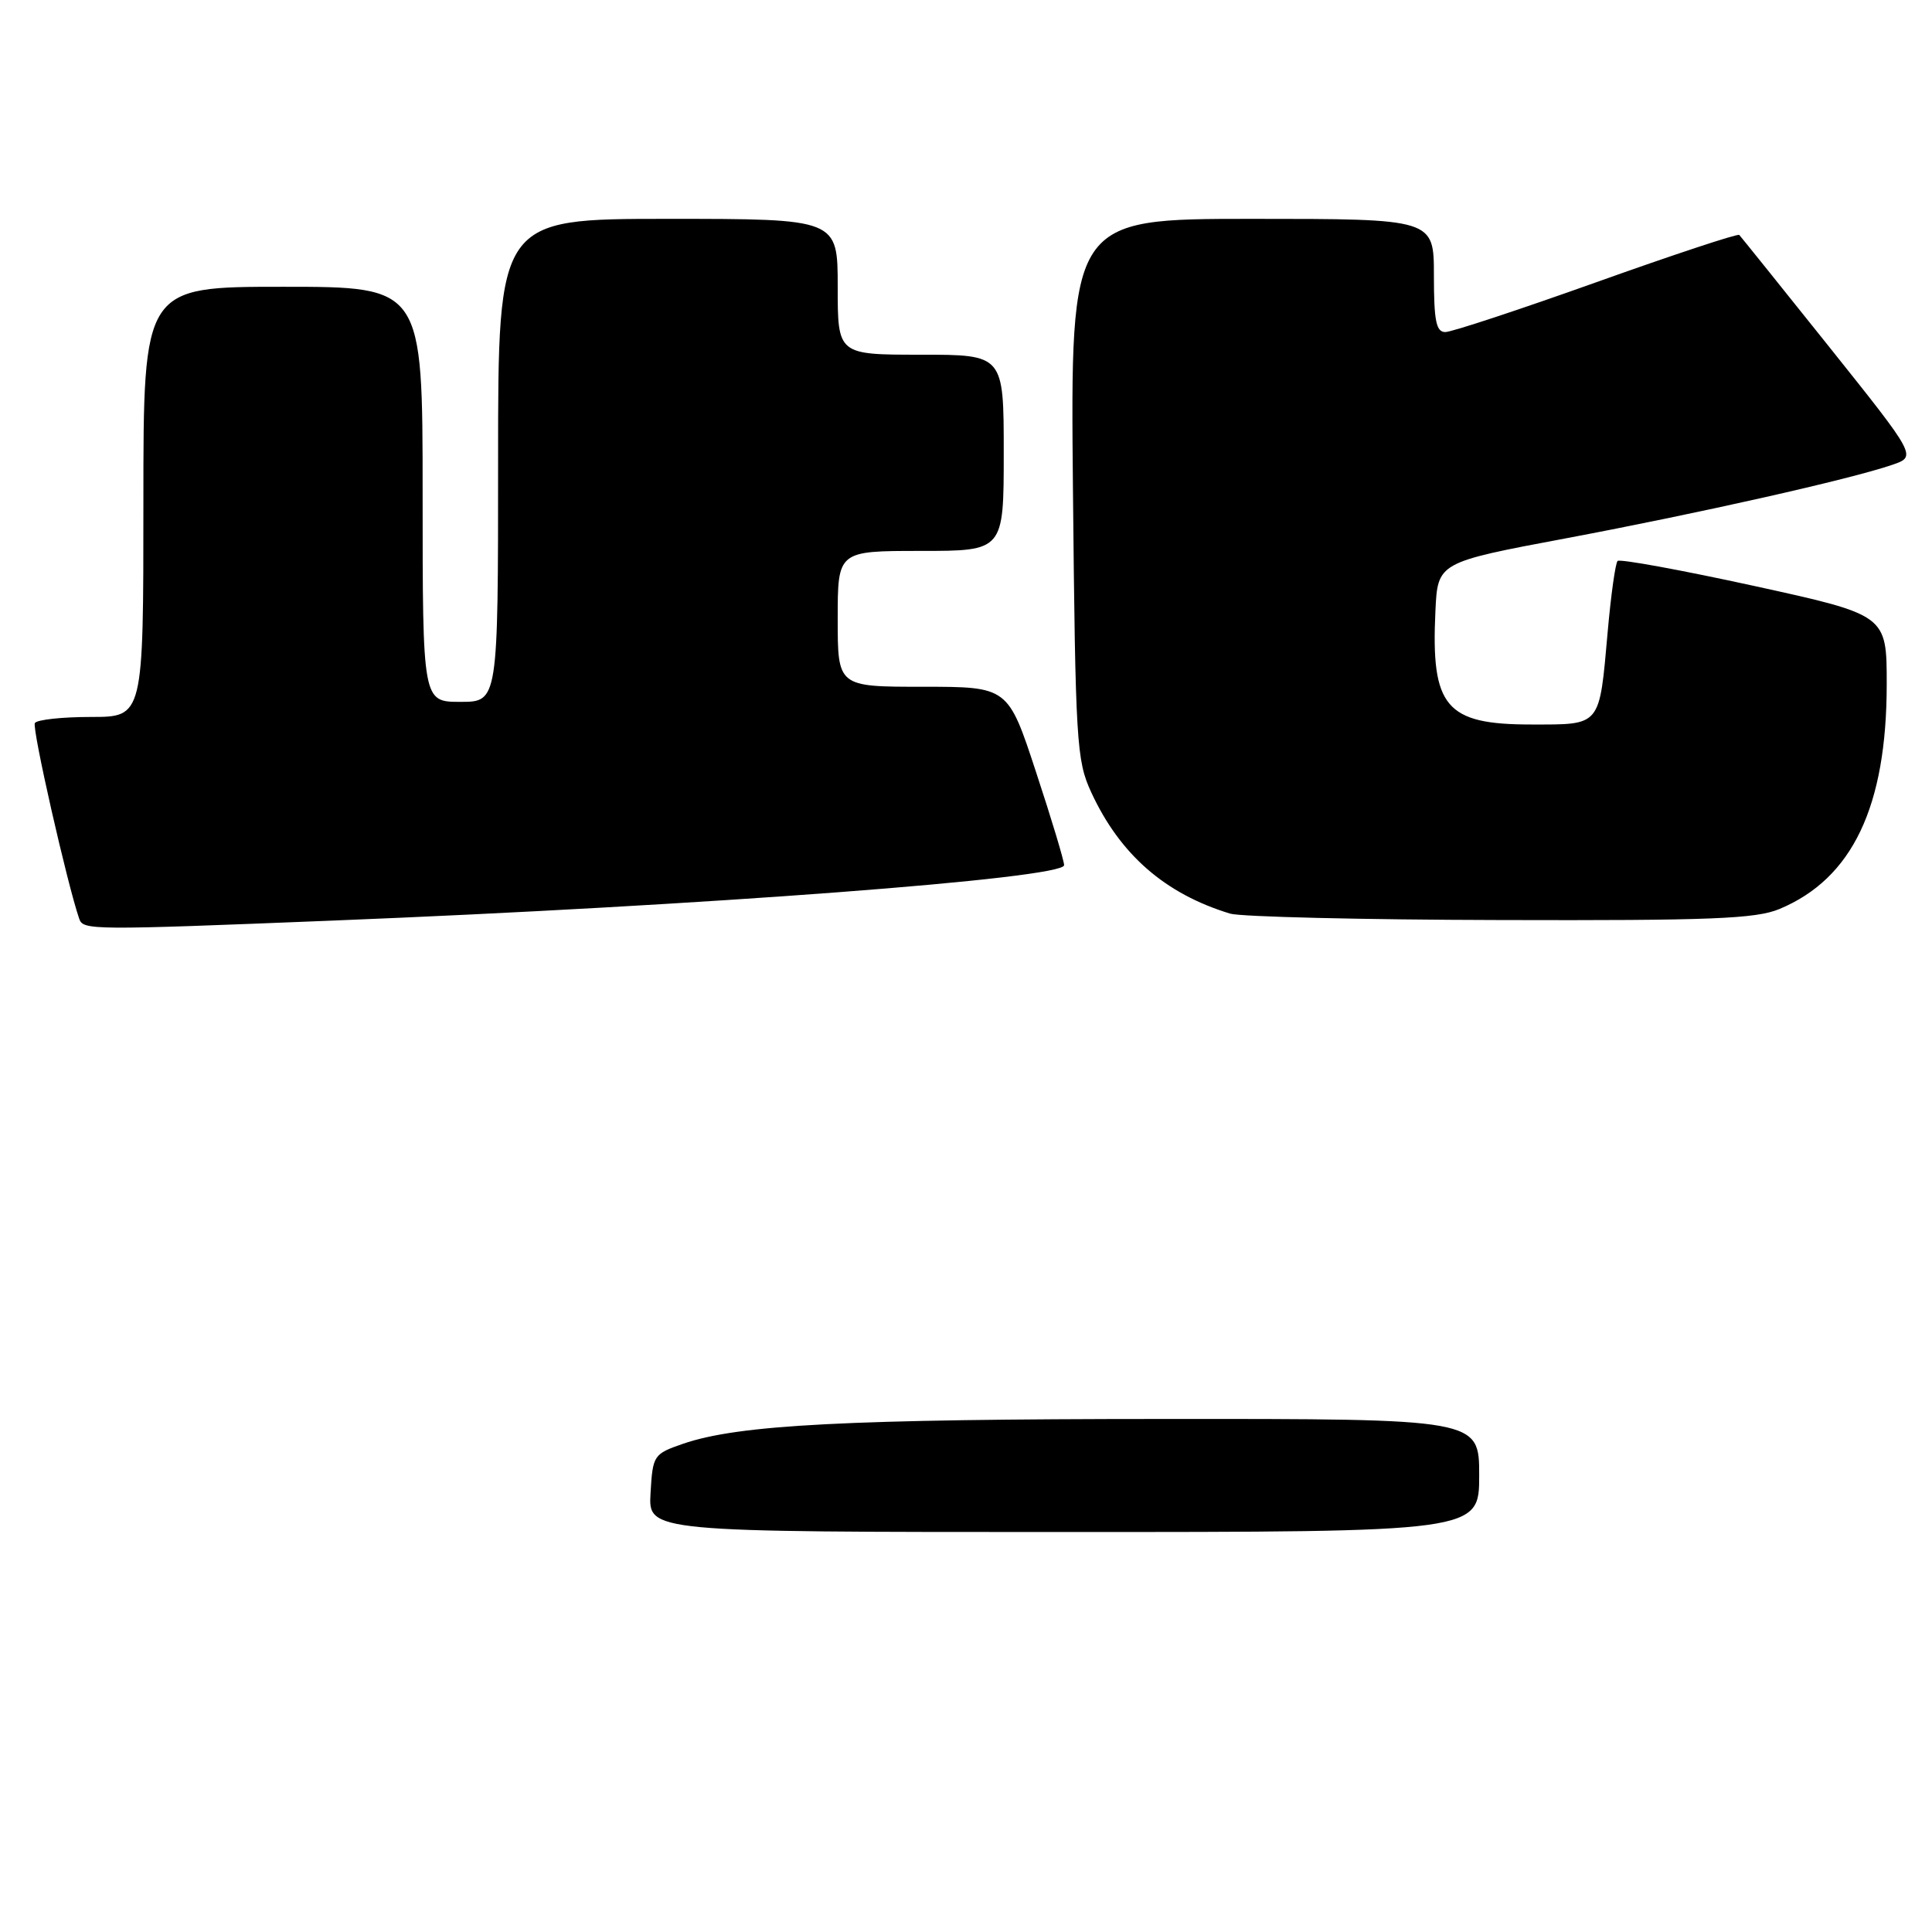 <?xml version="1.0" encoding="UTF-8" standalone="no"?>
<!DOCTYPE svg PUBLIC "-//W3C//DTD SVG 1.1//EN" "http://www.w3.org/Graphics/SVG/1.1/DTD/svg11.dtd" >
<svg xmlns="http://www.w3.org/2000/svg" xmlns:xlink="http://www.w3.org/1999/xlink" version="1.1" viewBox="0 0 256 256">
 <g >
 <path fill="currentColor"
d=" M 44.14 121.98 C 93.19 120.02 141.00 116.40 141.00 114.64 C 141.00 114.06 139.33 108.51 137.28 102.30 C 133.57 91.00 133.57 91.00 122.28 91.00 C 111.00 91.00 111.00 91.00 111.00 82.00 C 111.00 73.00 111.00 73.00 122.00 73.00 C 133.00 73.00 133.00 73.00 133.00 60.00 C 133.00 47.00 133.00 47.00 122.00 47.00 C 111.00 47.00 111.00 47.00 111.00 38.00 C 111.00 29.00 111.00 29.00 88.50 29.00 C 66.00 29.00 66.00 29.00 66.00 61.00 C 66.00 93.00 66.00 93.00 61.00 93.00 C 56.00 93.00 56.00 93.00 56.00 65.50 C 56.00 38.00 56.00 38.00 37.50 38.00 C 19.00 38.00 19.00 38.00 19.00 66.50 C 19.00 95.00 19.00 95.00 12.06 95.00 C 8.24 95.00 4.89 95.36 4.62 95.81 C 4.21 96.46 8.90 117.12 10.50 121.75 C 11.03 123.26 12.01 123.27 44.14 121.98 Z  M 235.78 120.45 C 245.45 116.42 250.00 106.88 250.00 90.64 C 250.00 81.49 250.00 81.49 232.43 77.64 C 222.77 75.53 214.63 74.04 214.34 74.33 C 214.05 74.62 213.46 78.83 213.03 83.68 C 211.90 96.38 212.22 96.00 202.89 96.00 C 191.56 96.00 189.60 93.68 190.20 80.98 C 190.50 74.52 190.50 74.52 207.50 71.33 C 225.18 68.00 245.15 63.51 250.74 61.59 C 253.97 60.48 253.97 60.48 242.40 45.99 C 236.03 38.02 230.66 31.34 230.46 31.13 C 230.26 30.93 221.76 33.74 211.57 37.38 C 201.37 41.02 192.35 44.00 191.51 44.00 C 190.30 44.00 190.00 42.53 190.00 36.50 C 190.00 29.00 190.00 29.00 165.91 29.00 C 141.83 29.00 141.83 29.00 142.17 64.75 C 142.50 98.46 142.64 100.76 144.60 105.00 C 148.41 113.23 154.36 118.43 163.00 121.06 C 164.38 121.48 180.48 121.87 198.78 121.91 C 226.72 121.99 232.66 121.75 235.78 120.45 Z  M 86.20 197.85 C 86.49 192.82 86.60 192.66 90.50 191.31 C 97.85 188.78 112.19 188.03 154.25 188.02 C 196.00 188.00 196.00 188.00 196.00 195.50 C 196.00 203.00 196.00 203.00 140.95 203.00 C 85.90 203.00 85.90 203.00 86.20 197.85 Z "/>
</g>
</svg>